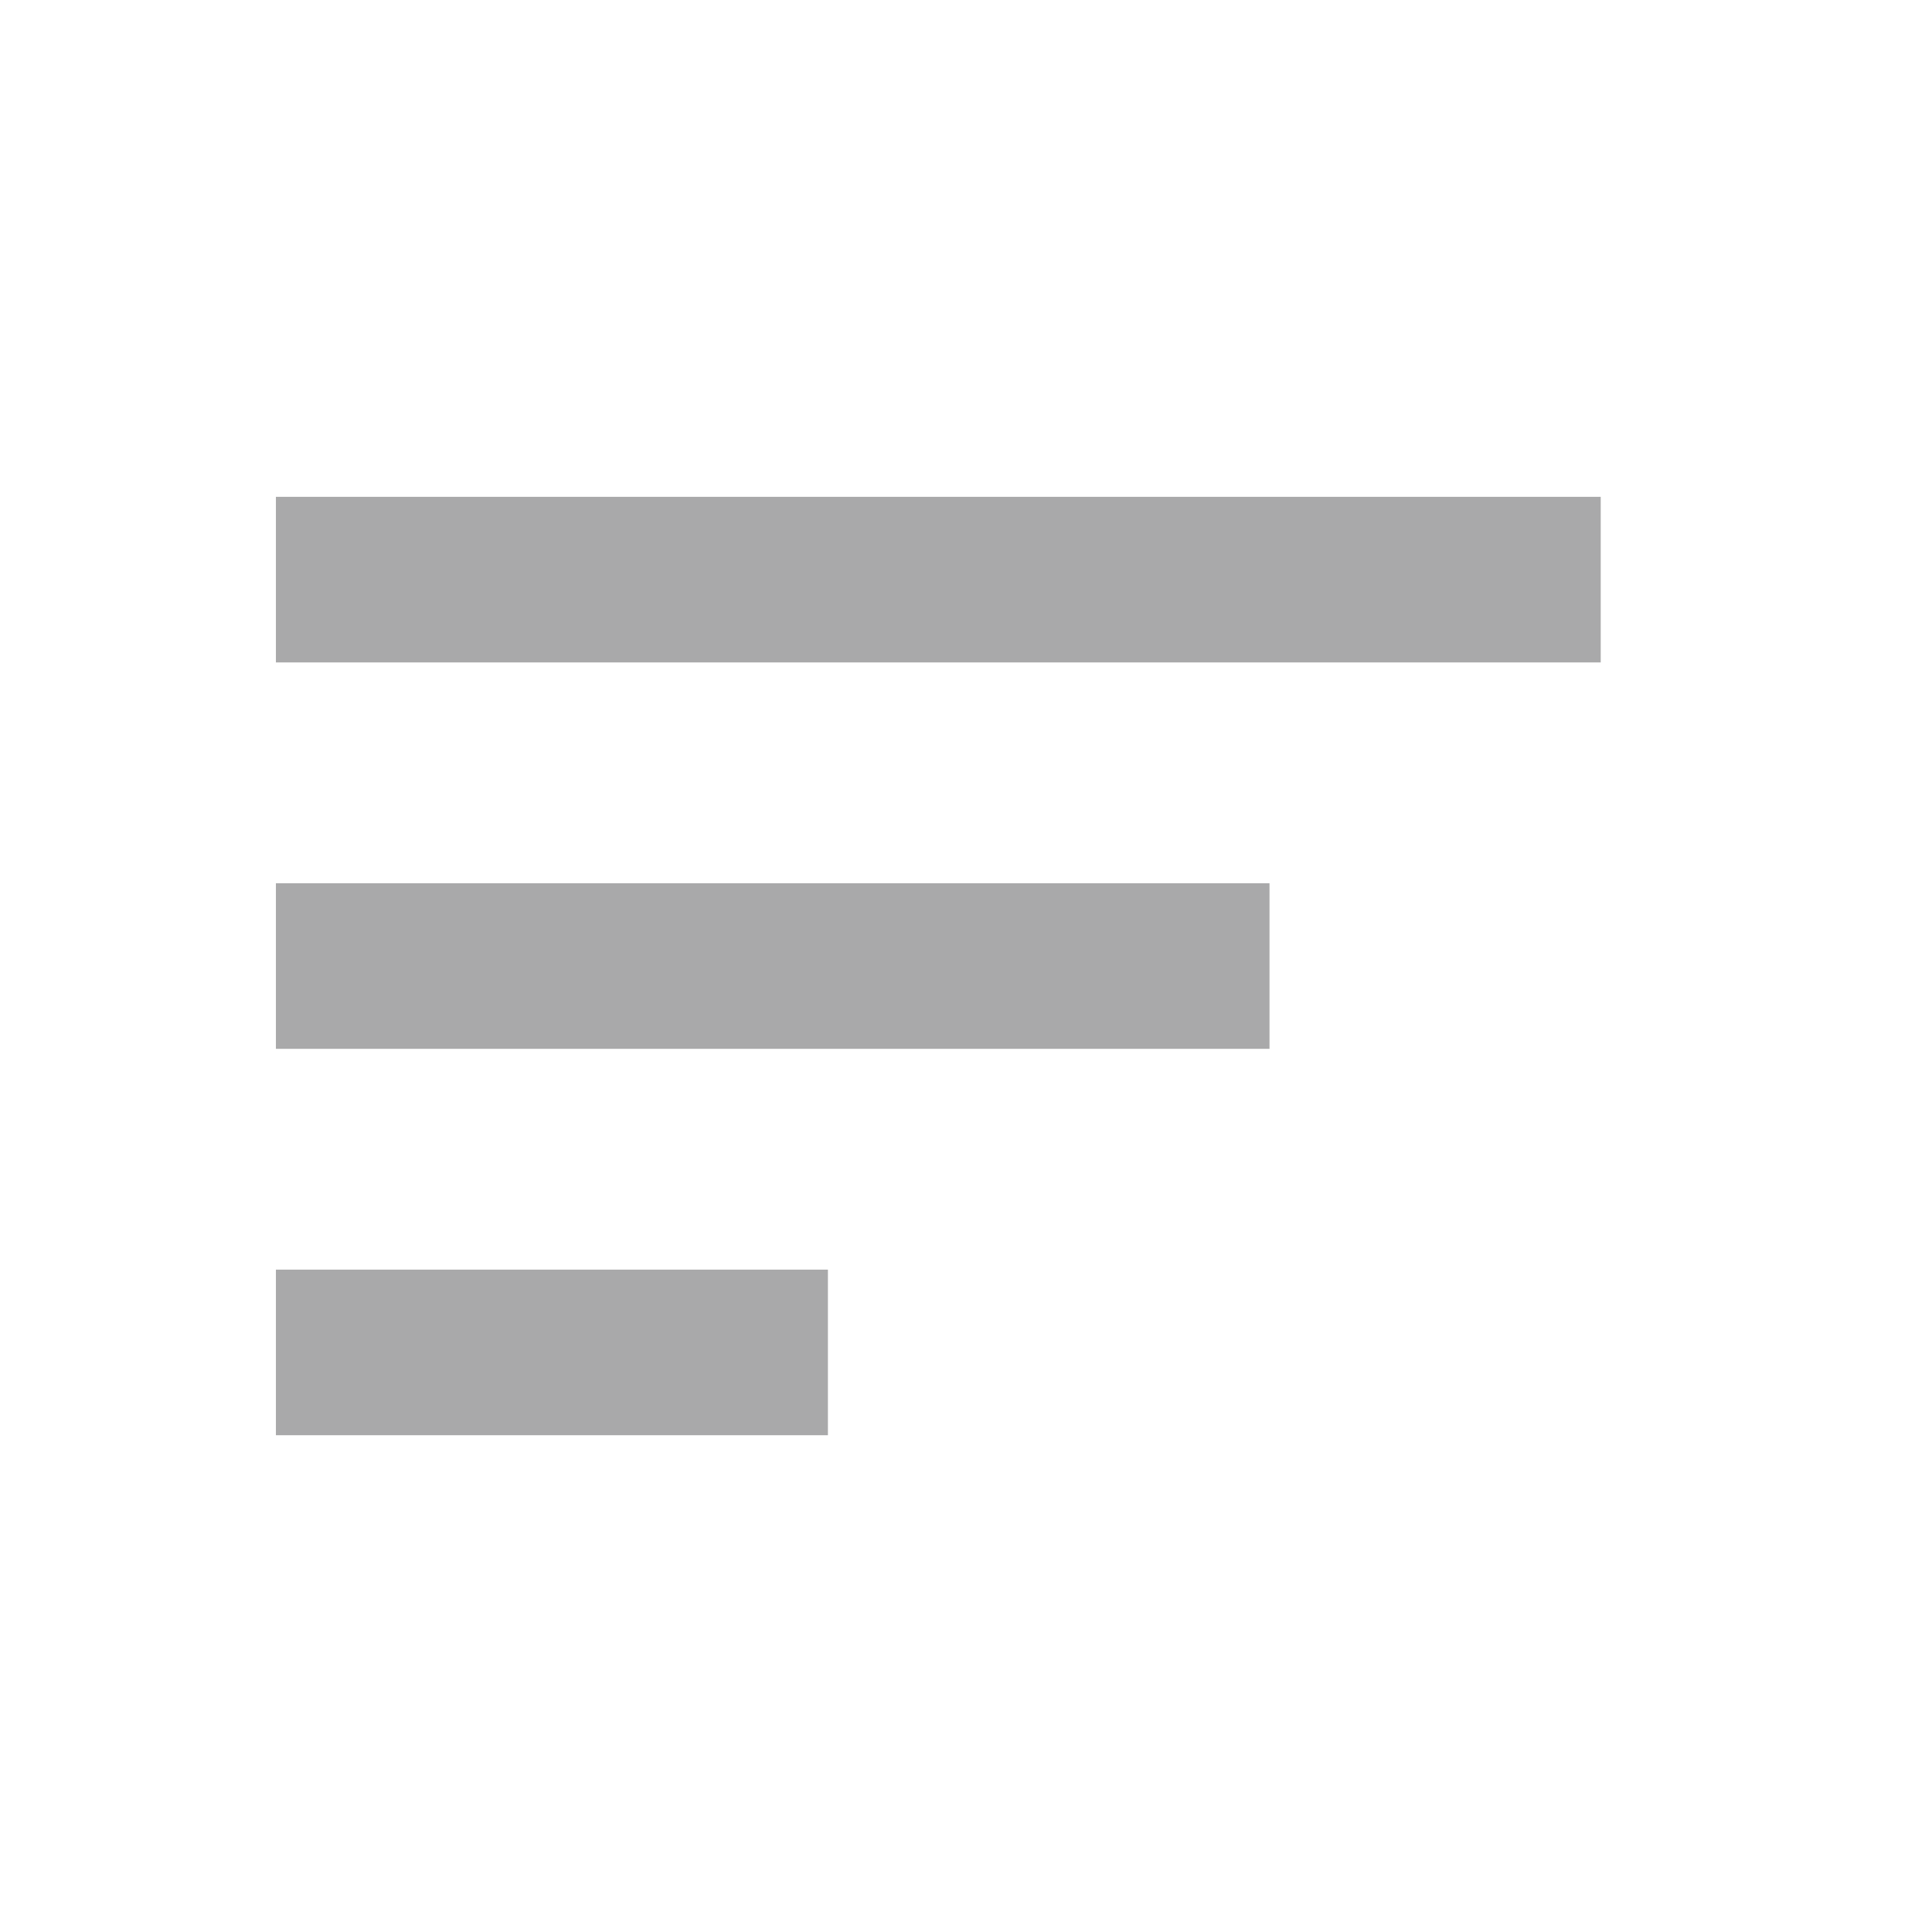 <svg width="32" height="32" viewBox="0 0 32 32" fill="none" xmlns="http://www.w3.org/2000/svg">
<rect width="32" height="32" fill="white"/>
<rect x="4.57" y="21.029" width="9.143" height="2.743" fill="#A9A9AA"/>
<rect x="4.57" y="8.229" width="21.943" height="2.743" fill="#A9A9AA"/>
<rect x="4.57" y="14.629" width="16.457" height="2.743" fill="#A9A9AA"/>
</svg>
